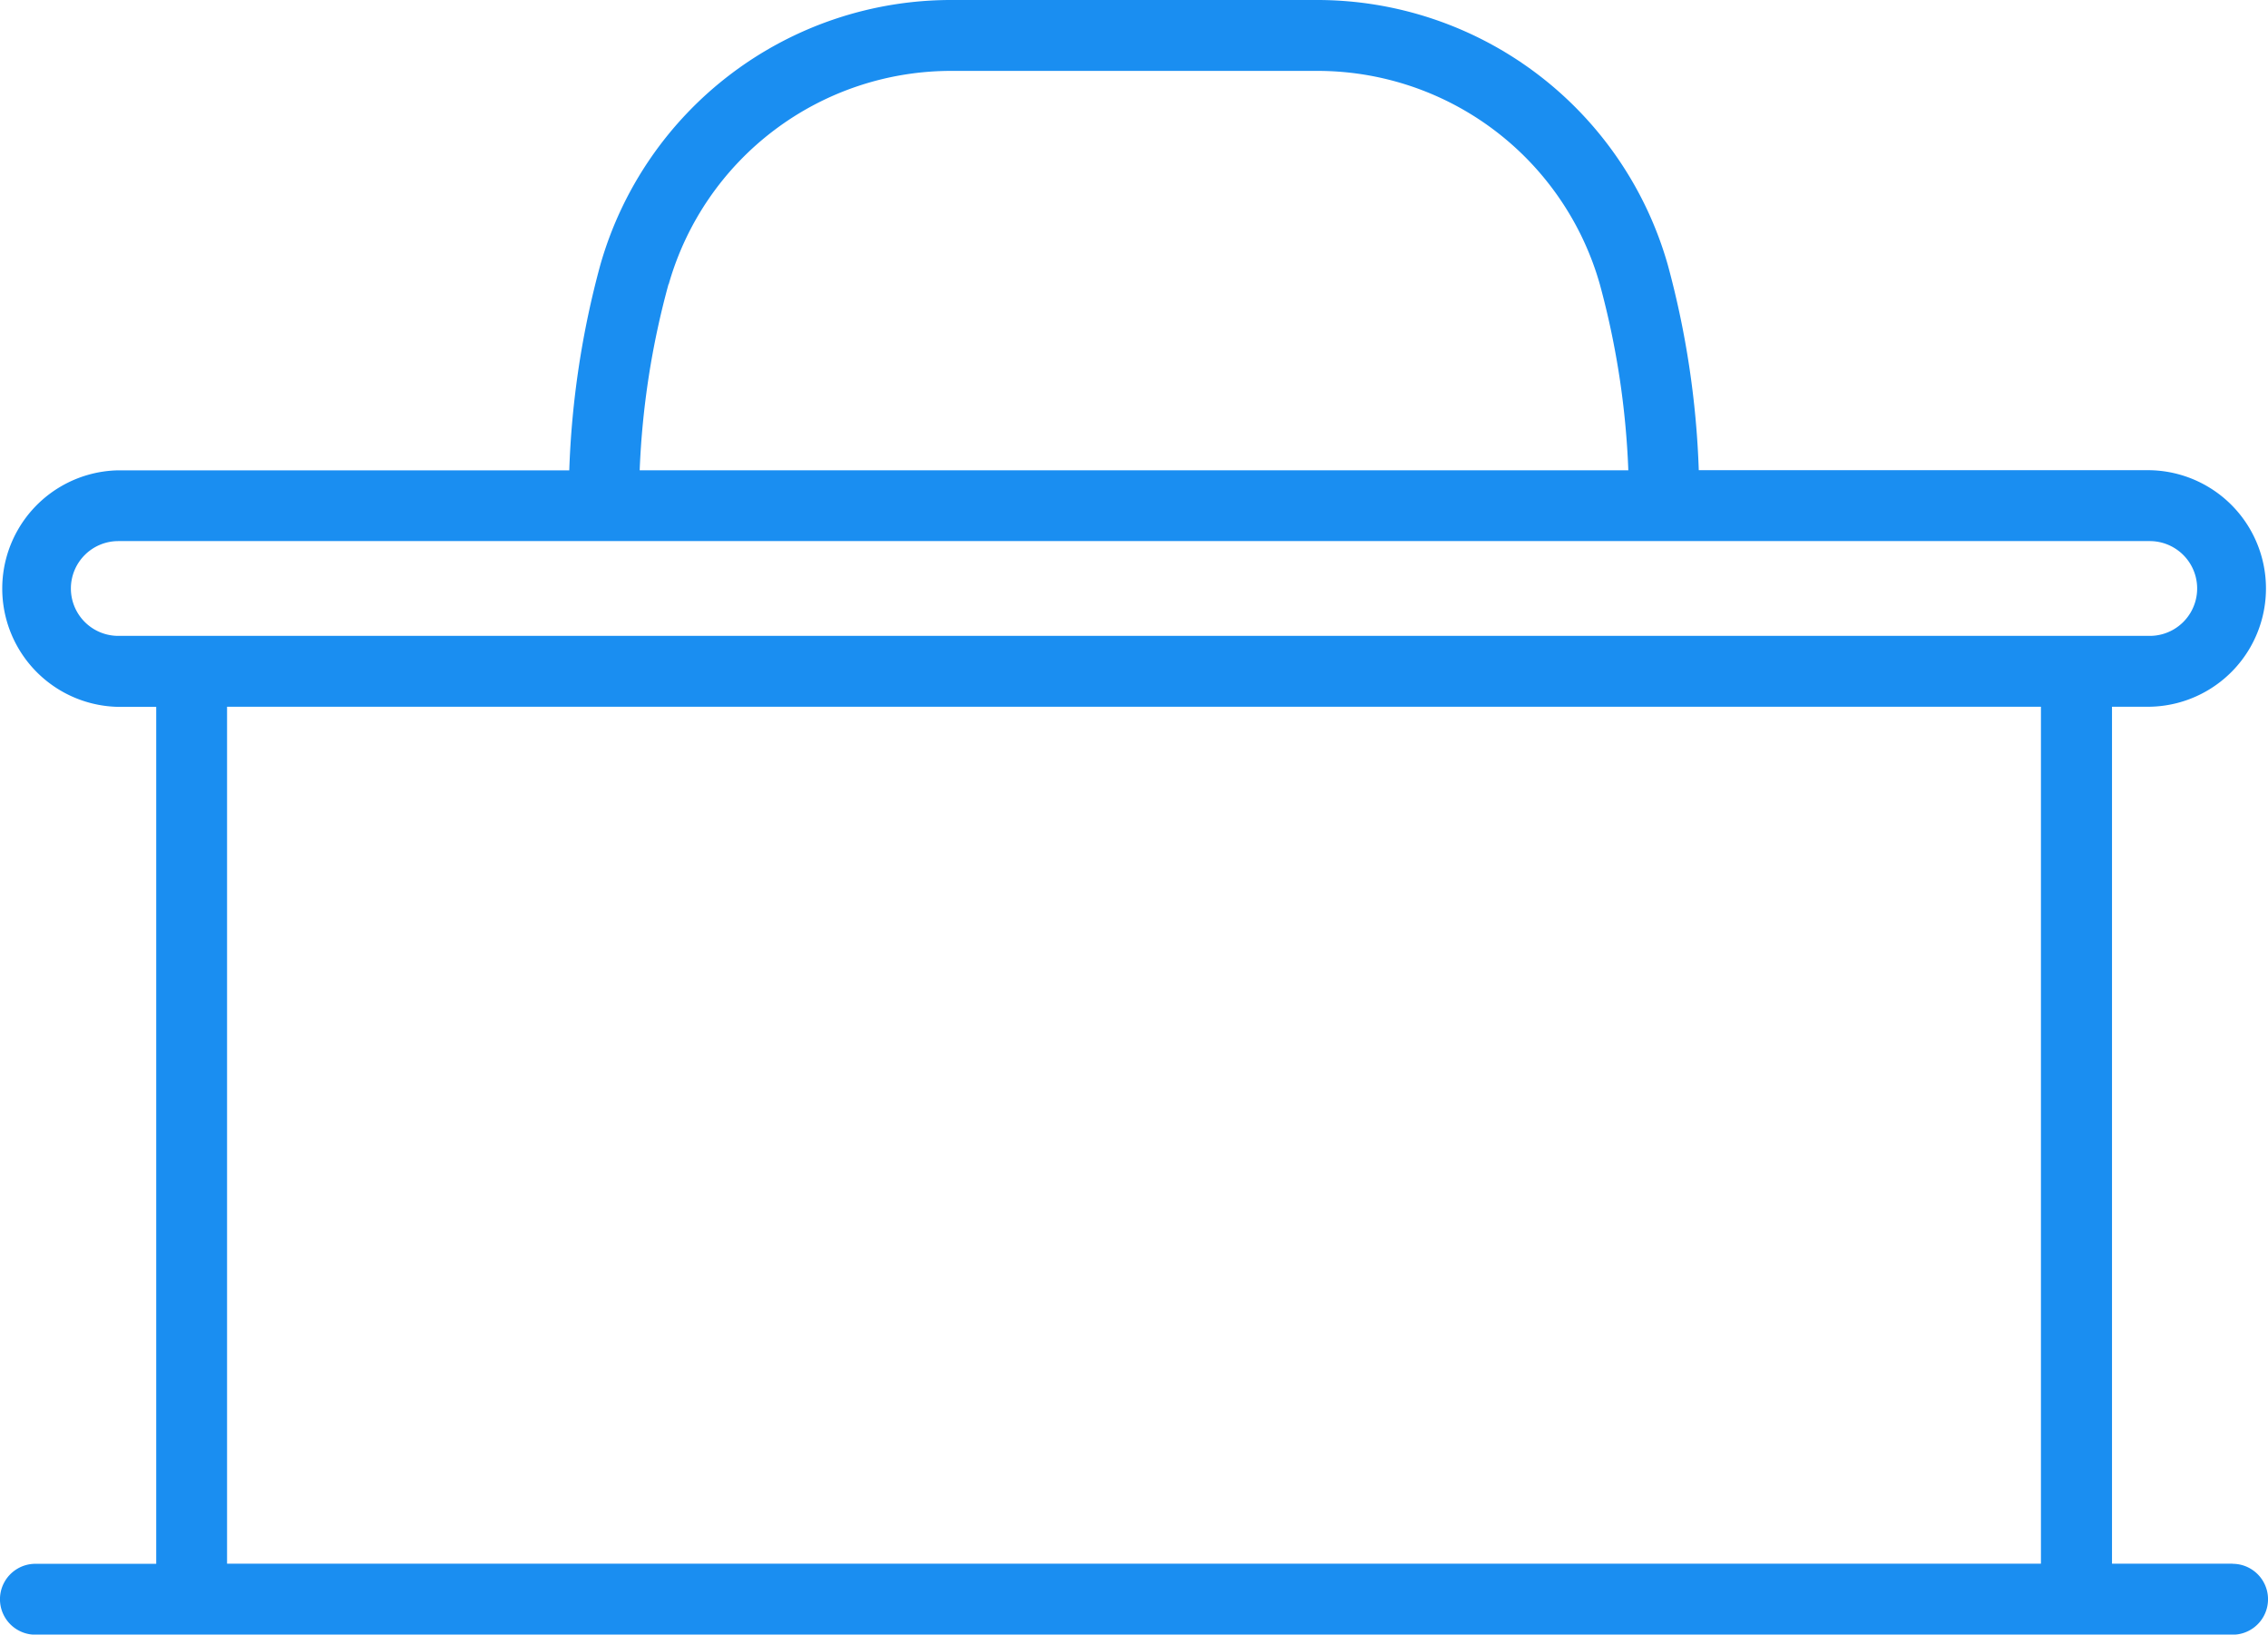 <svg id="Group_3229" data-name="Group 3229" xmlns="http://www.w3.org/2000/svg" width="53.08" height="38.25" viewBox="0 0 53.08 38.25">
  <g id="Group_3228" data-name="Group 3228" transform="translate(0 0)">
    <path id="Path_1263" data-name="Path 1263" d="M52.322,175.586H49.5V155.533h.888a2.768,2.768,0,0,0,0-5.535H39.829a20.97,20.97,0,0,0-.722-4.793,8.533,8.533,0,0,0-8.23-6.21H22.348a8.537,8.537,0,0,0-8.229,6.206h0a20.966,20.966,0,0,0-.725,4.8H2.839a2.768,2.768,0,0,0,0,5.535h.888v20.053H.9a.829.829,0,1,0,0,1.659H52.322a.829.829,0,1,0,0-1.659Zm-36.6-29.942h0a6.873,6.873,0,0,1,6.631-4.99h8.529a6.87,6.87,0,0,1,6.631,4.993A19.307,19.307,0,0,1,38.18,150H15.042a19.294,19.294,0,0,1,.675-4.354ZM1.73,152.766a1.11,1.11,0,0,1,1.109-1.109H50.384a1.109,1.109,0,0,1,0,2.218H2.838A1.11,1.11,0,0,1,1.73,152.766Zm3.655,22.82V155.533H47.837v20.053Z" transform="translate(-0.071 -138.995)" fill="#1a8ef1"/>
  </g>
</svg>
